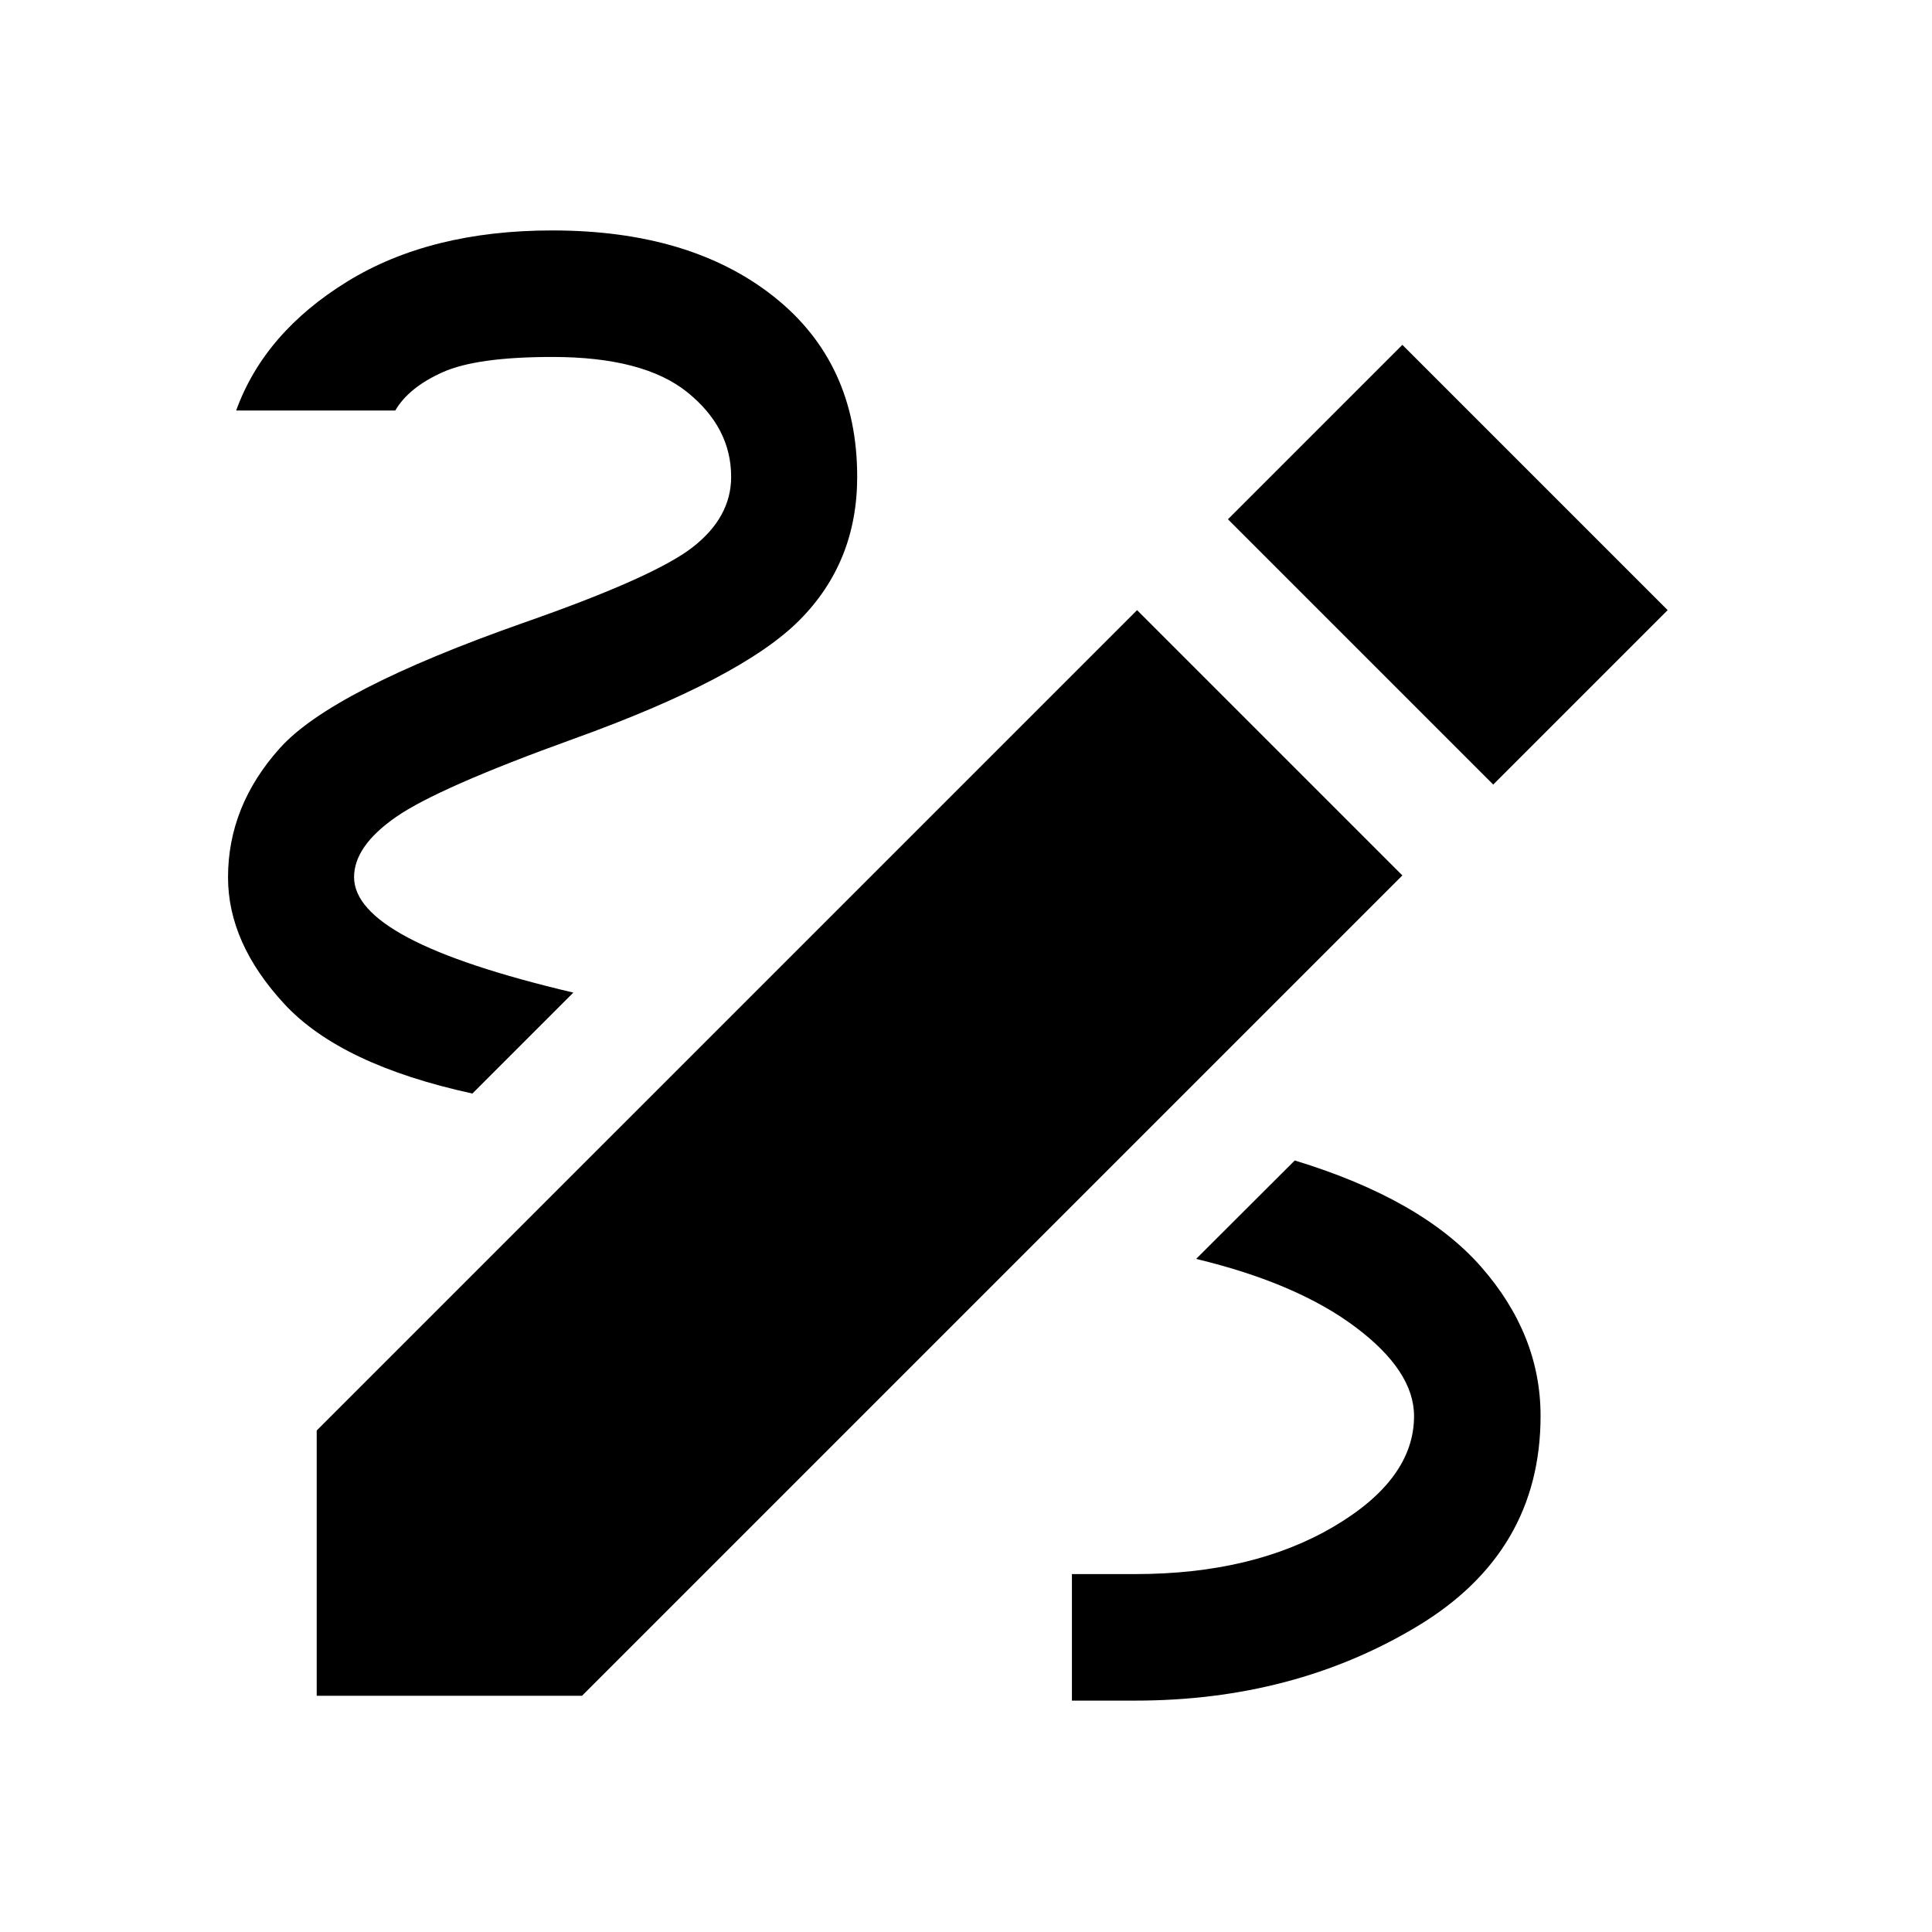 <svg xmlns="http://www.w3.org/2000/svg" width="48" height="48" viewBox="0 -960 960 960"><path d="M532.63-114.978v-62.87h31.435q58.522 0 98.544-23.537 40.021-23.538 40.021-54.989 0-22.385-29.141-44.234-29.141-21.848-79.141-33.848l49.01-48.914Q706.5-364.13 736-330.473q29.5 33.657 29.5 74.022 0 67.749-61.359 104.611-61.358 36.862-140.076 36.862H532.63ZM234.739-416.63q-65.435-14.24-93.435-44.479-28-30.239-28-62.956 0-35.479 25.761-64.196T260.022-650.5q65.282-22.804 84.282-37.685 19-14.88 19-34.88 0-24.474-21.763-42.02-21.763-17.545-67.062-17.545-37.501 0-54.425 7.543t-23.641 19.065h-79.065q14-38.717 55.229-64.098 41.23-25.38 101.816-25.38 68.585 0 110.063 32.849 41.479 32.848 41.479 89.586 0 42.435-28.739 71.293-28.74 28.859-112.313 58.952-67.144 24.233-88.046 38.733-20.902 14.5-20.902 29.919 0 15.864 26.88 30.124 26.881 14.261 82.076 27.261l-50.152 50.153Zm507.239-153.522L610.152-701.978l86.674-86.674 131.826 131.826-86.674 86.674ZM157.37-117.37v-131.826L565-656.826 696.826-525l-407.63 407.63H157.37Z"/></svg>
